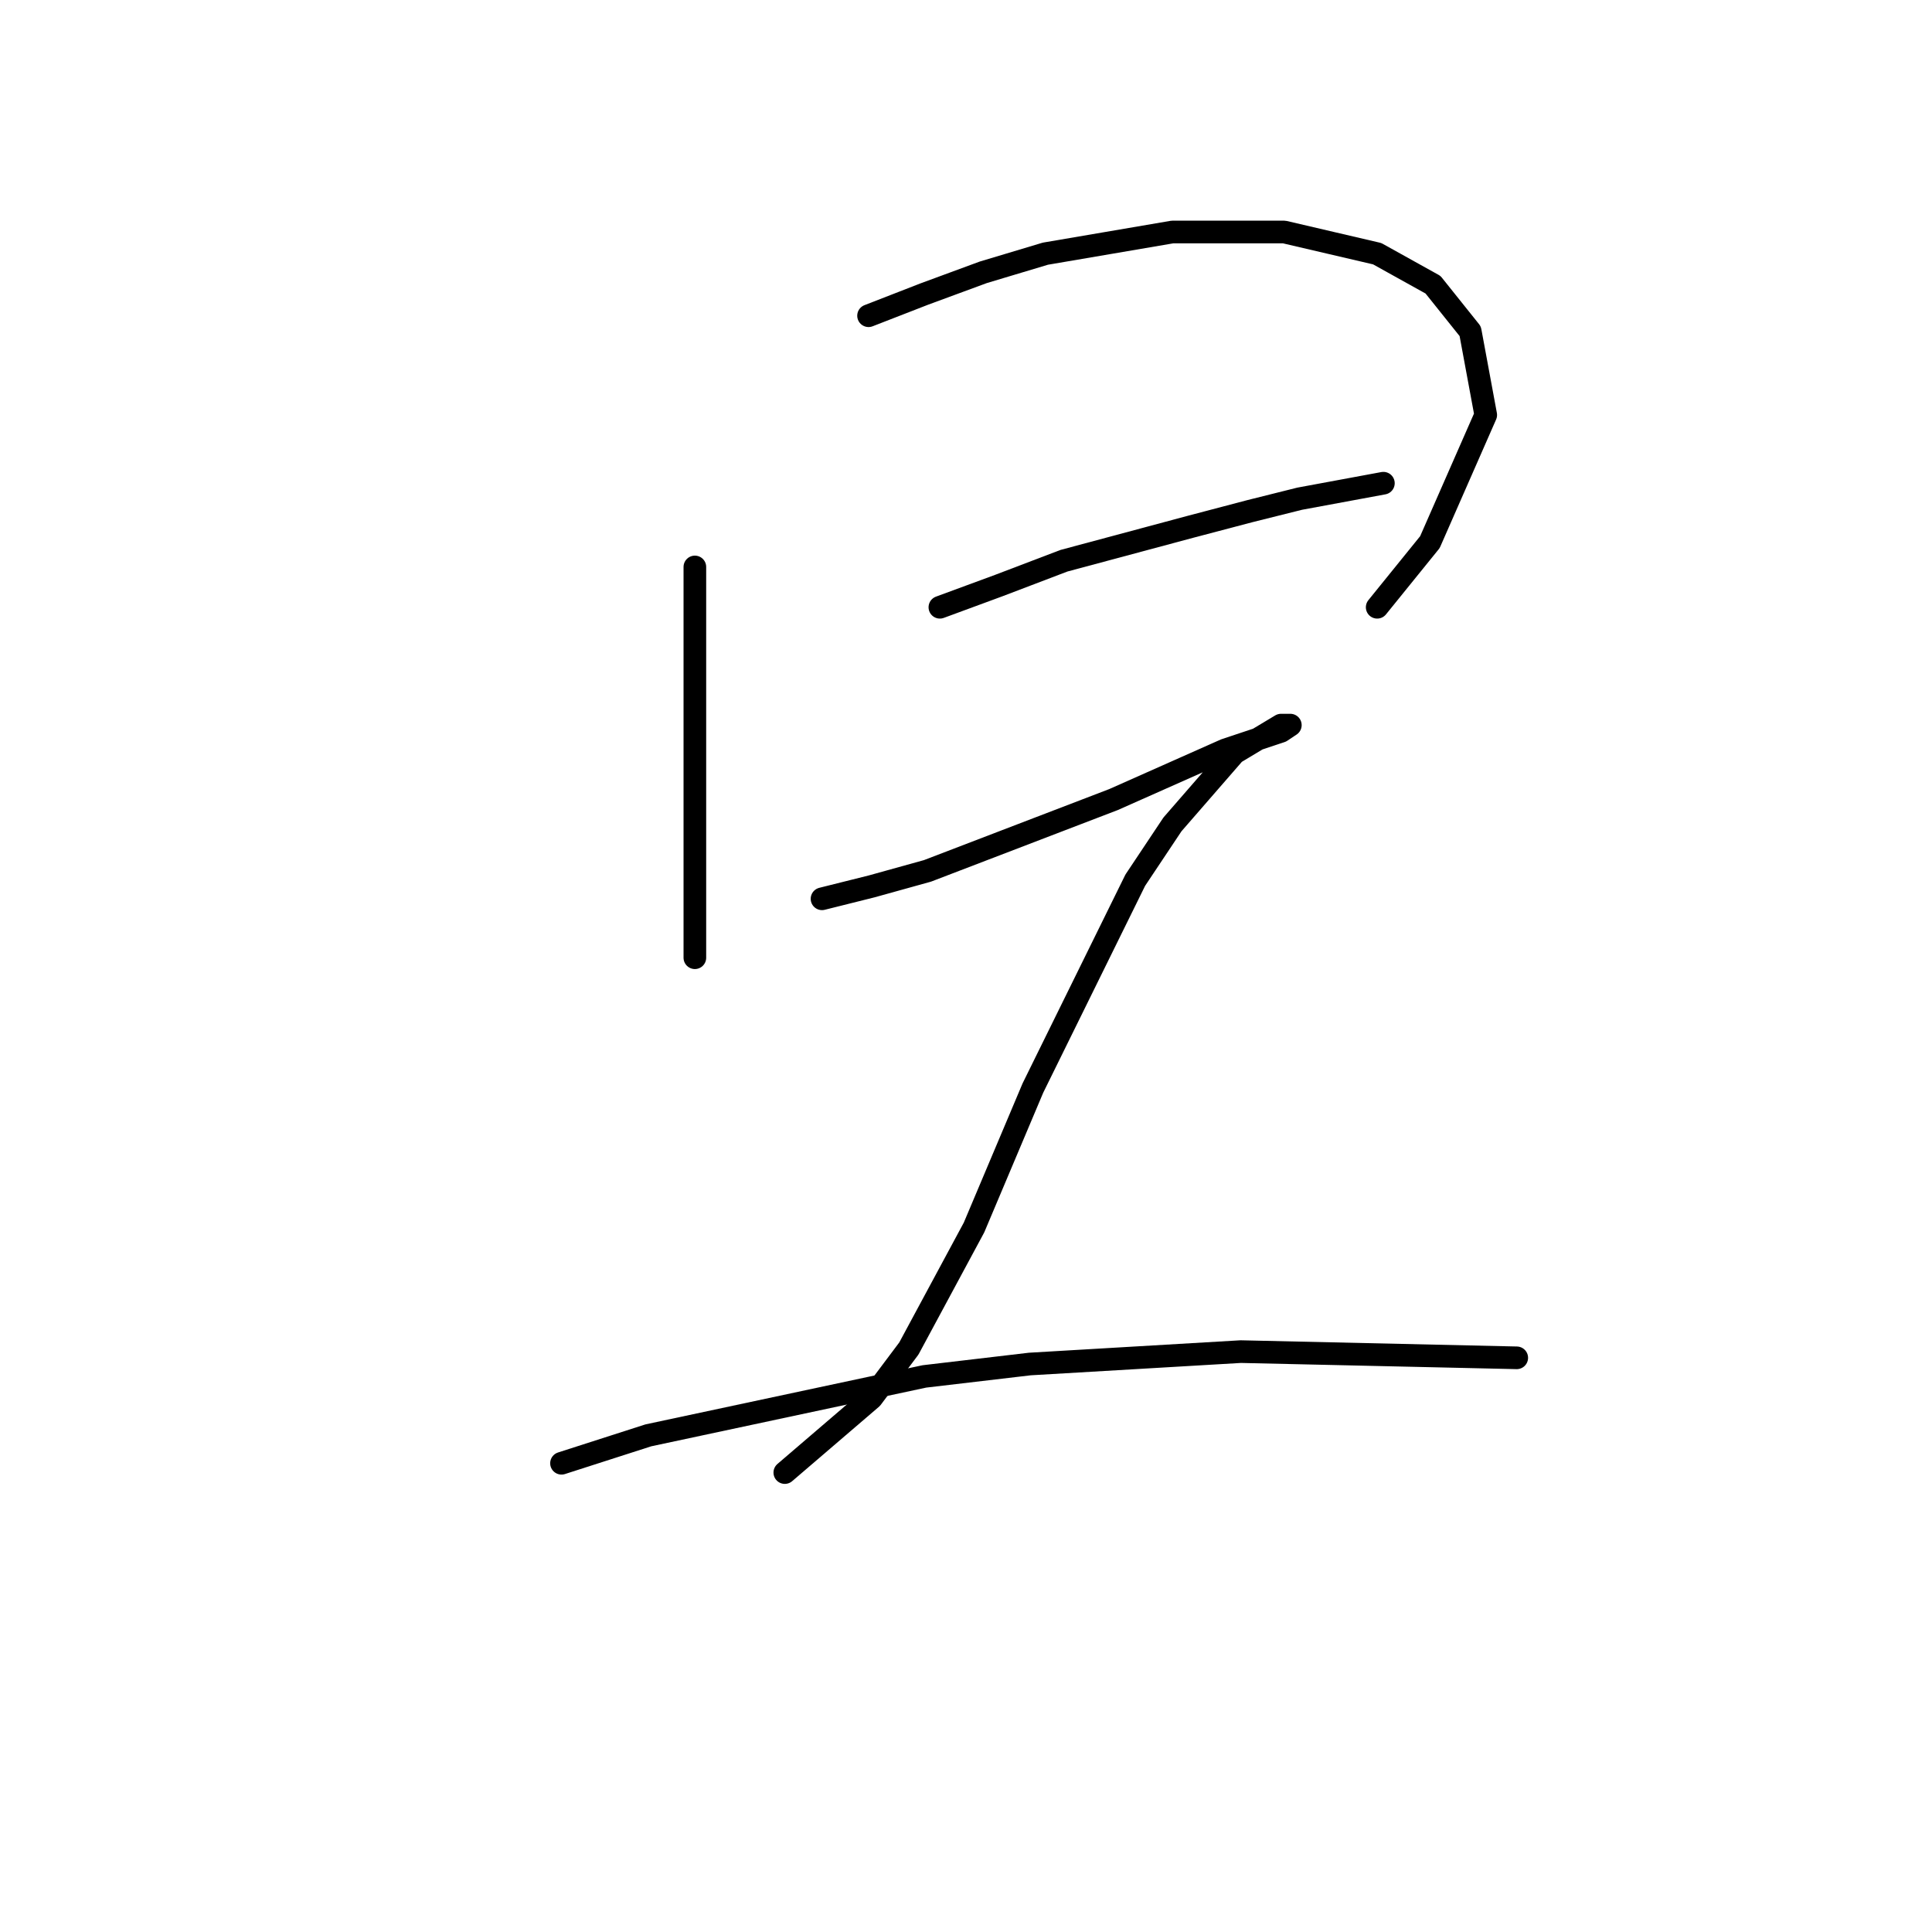 <?xml version="1.0" standalone="no"?>
    <svg width="256" height="256" xmlns="http://www.w3.org/2000/svg" version="1.1">
    <polyline stroke="black" stroke-width="3" stroke-linecap="round" fill="transparent" stroke-linejoin="round" points="92.073 75.123 92.073 82.52 92.073 90.74 92.073 98.959 92.073 113.753 92.073 124.027 92.073 126.904 92.073 126.904 " />
        <polyline stroke="black" stroke-width="3" stroke-linecap="round" fill="transparent" stroke-linejoin="round" points="115.087 41.835 122.484 38.959 130.292 36.082 138.511 33.616 155.36 30.74 170.155 30.74 182.484 33.616 189.881 37.726 194.812 43.89 196.867 54.986 189.47 71.835 182.484 80.466 182.484 80.466 " />
        <polyline stroke="black" stroke-width="3" stroke-linecap="round" fill="transparent" stroke-linejoin="round" points="124.539 80.466 132.347 77.589 140.977 74.301 157.826 69.781 165.634 67.726 172.21 66.082 183.306 64.027 183.306 64.027 " />
        <polyline stroke="black" stroke-width="3" stroke-linecap="round" fill="transparent" stroke-linejoin="round" points="108.922 119.096 115.497 117.452 122.895 115.397 147.552 105.945 162.347 99.37 169.744 96.904 170.977 96.082 170.566 96.082 169.744 96.082 163.58 99.781 155.36 109.233 150.429 116.63 136.867 144.164 129.059 162.657 120.429 178.685 115.497 185.26 103.991 195.123 103.991 195.123 " />
        <polyline stroke="black" stroke-width="3" stroke-linecap="round" fill="transparent" stroke-linejoin="round" points="74.402 193.89 85.909 190.191 122.484 182.383 136.456 180.739 164.402 179.096 200.977 179.918 200.977 179.918 " />
        </svg>